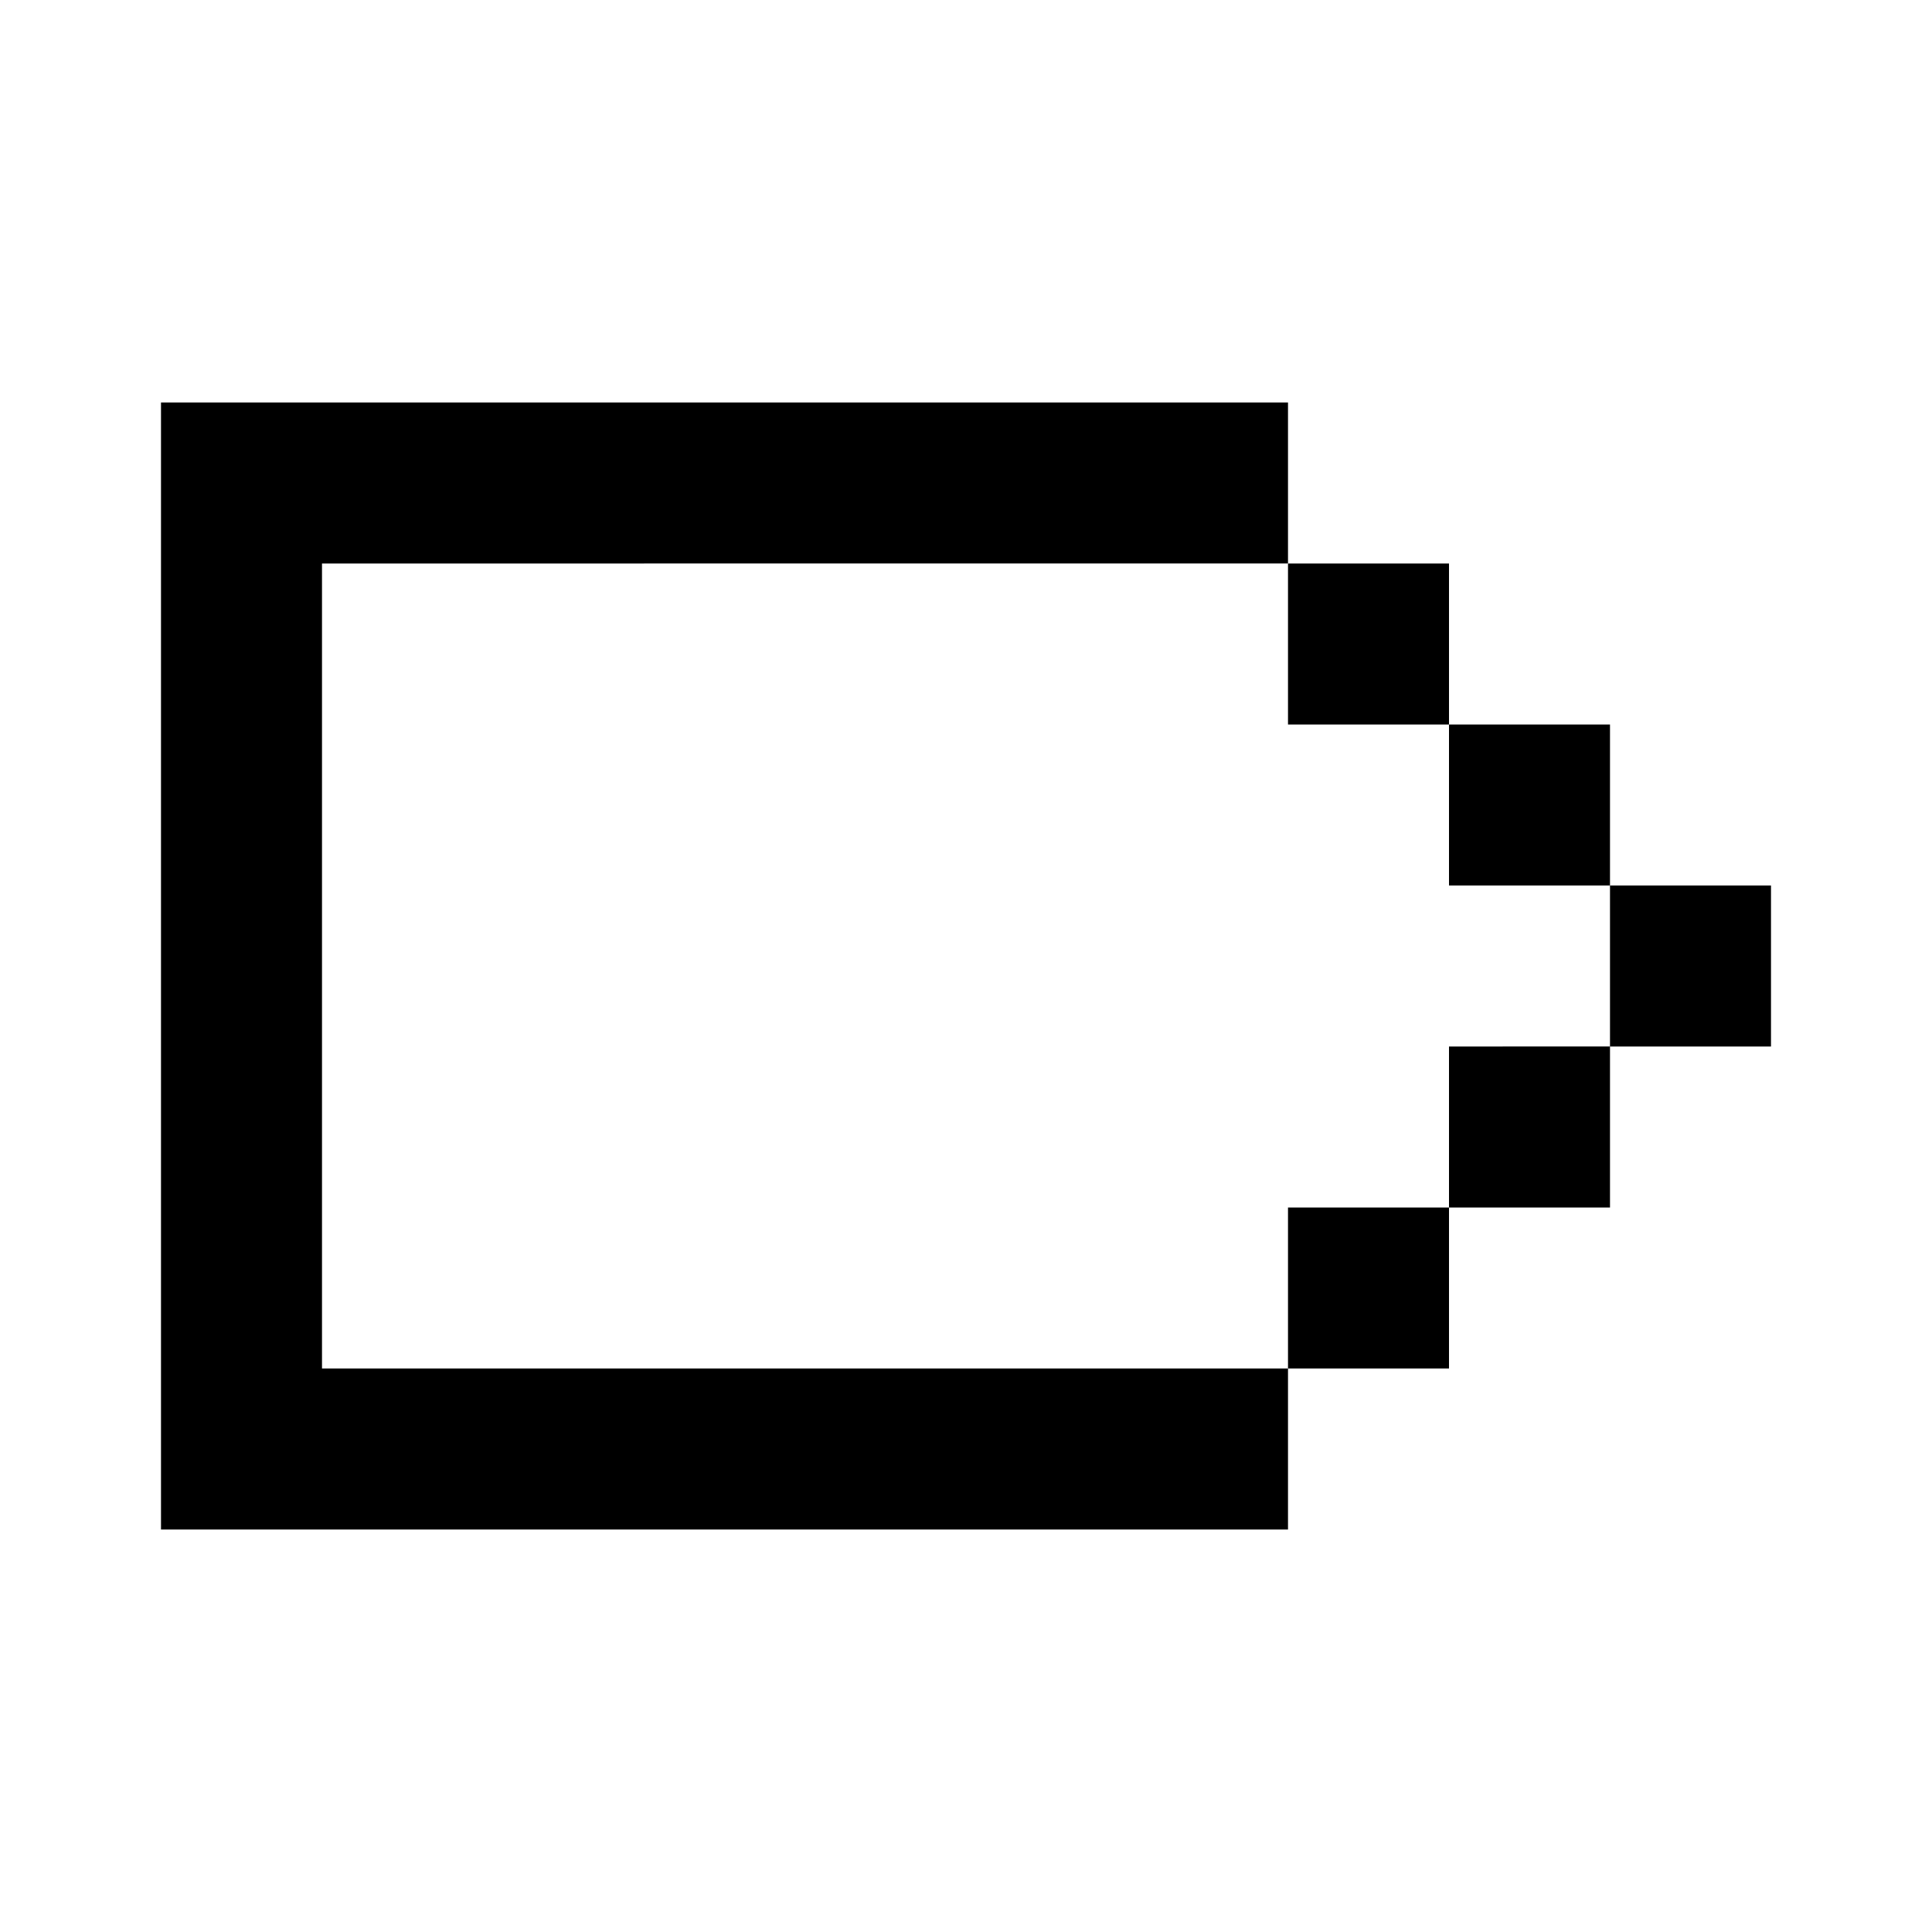 <svg xmlns="http://www.w3.org/2000/svg" width="24" height="24" viewBox="0 0 24 24">
  <g id="label-alt" transform="translate(9843.059 706.195)">
    <rect id="Rectangle_151848" data-name="Rectangle 151848" width="24" height="24" transform="translate(-9843.059 -706.195)" fill="#fff"/>
    <path id="label-alt-2" data-name="label-alt" d="M16,5H2V19H16V17h2V15h2V13h2V11H20V9H18V7H16Zm0,2V9h2v2h2v2H18v2H16v2H4V7Z" transform="translate(-9843.059 -706.195)"/>
  </g>
</svg>
